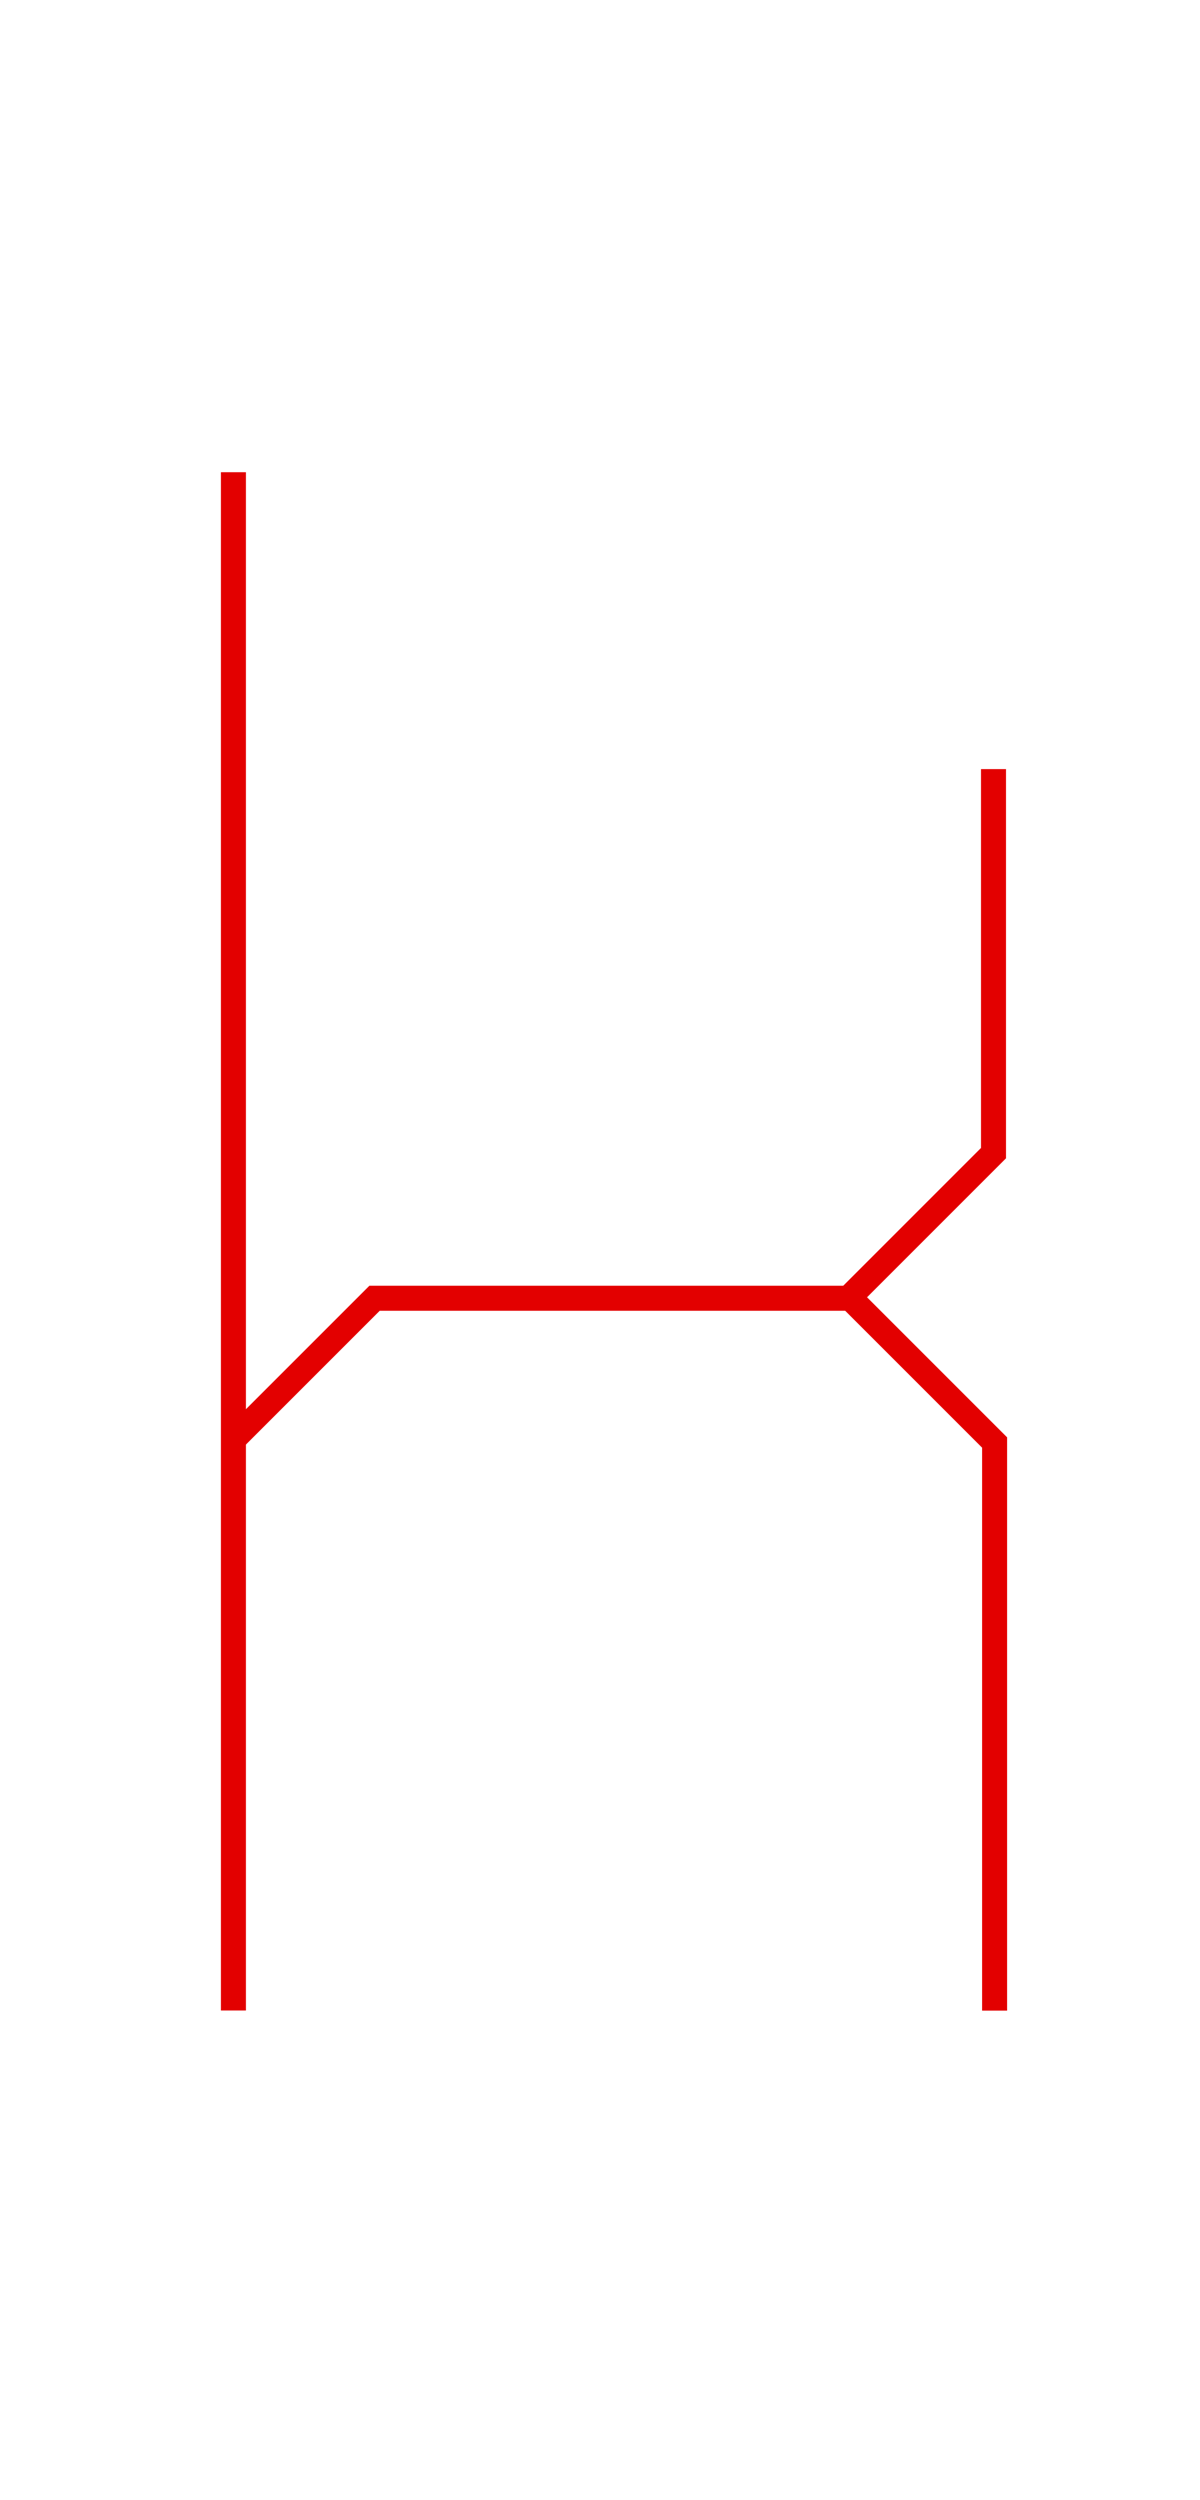 <?xml version="1.0" encoding="UTF-8" standalone="no"?>
<svg width="48px" height="100px" viewBox="0 0 48 100" version="1.1" xmlns="http://www.w3.org/2000/svg" xmlns:xlink="http://www.w3.org/1999/xlink" xmlns:sketch="http://www.bohemiancoding.com/sketch/ns">
    <!-- Generator: Sketch 3.3.1 (12002) - http://www.bohemiancoding.com/sketch -->
    <title>lower-k</title>
    <desc>Created with Sketch.</desc>
    <defs></defs>
    <g id="Page-1" stroke="none" stroke-width="1" fill="none" fill-rule="evenodd" sketch:type="MSPage">
        <g id="lower-k" sketch:type="MSArtboardGroup" stroke="#E30000">
            <g id="Path-17-Copy-2-+-Path-18-Copy-2-+-Path-16-Copy-2" sketch:type="MSLayerGroup" transform="translate(8, 18)">
                <path d="M31.784,62.42 L31.784,39.697 L26.014,33.927 L6.982,33.927 L1.468,39.441" id="Path-17-Copy-2" sketch:type="MSShapeGroup"></path>
                <path d="M31.74,12.762 L31.74,28.122 L26.018,33.845" id="Path-18-Copy-2" sketch:type="MSShapeGroup"></path>
                <path d="M1.337,0.887 L1.337,62.415" id="Path-16-Copy-2" sketch:type="MSShapeGroup"></path>
            </g>
        </g>
    </g>
</svg>